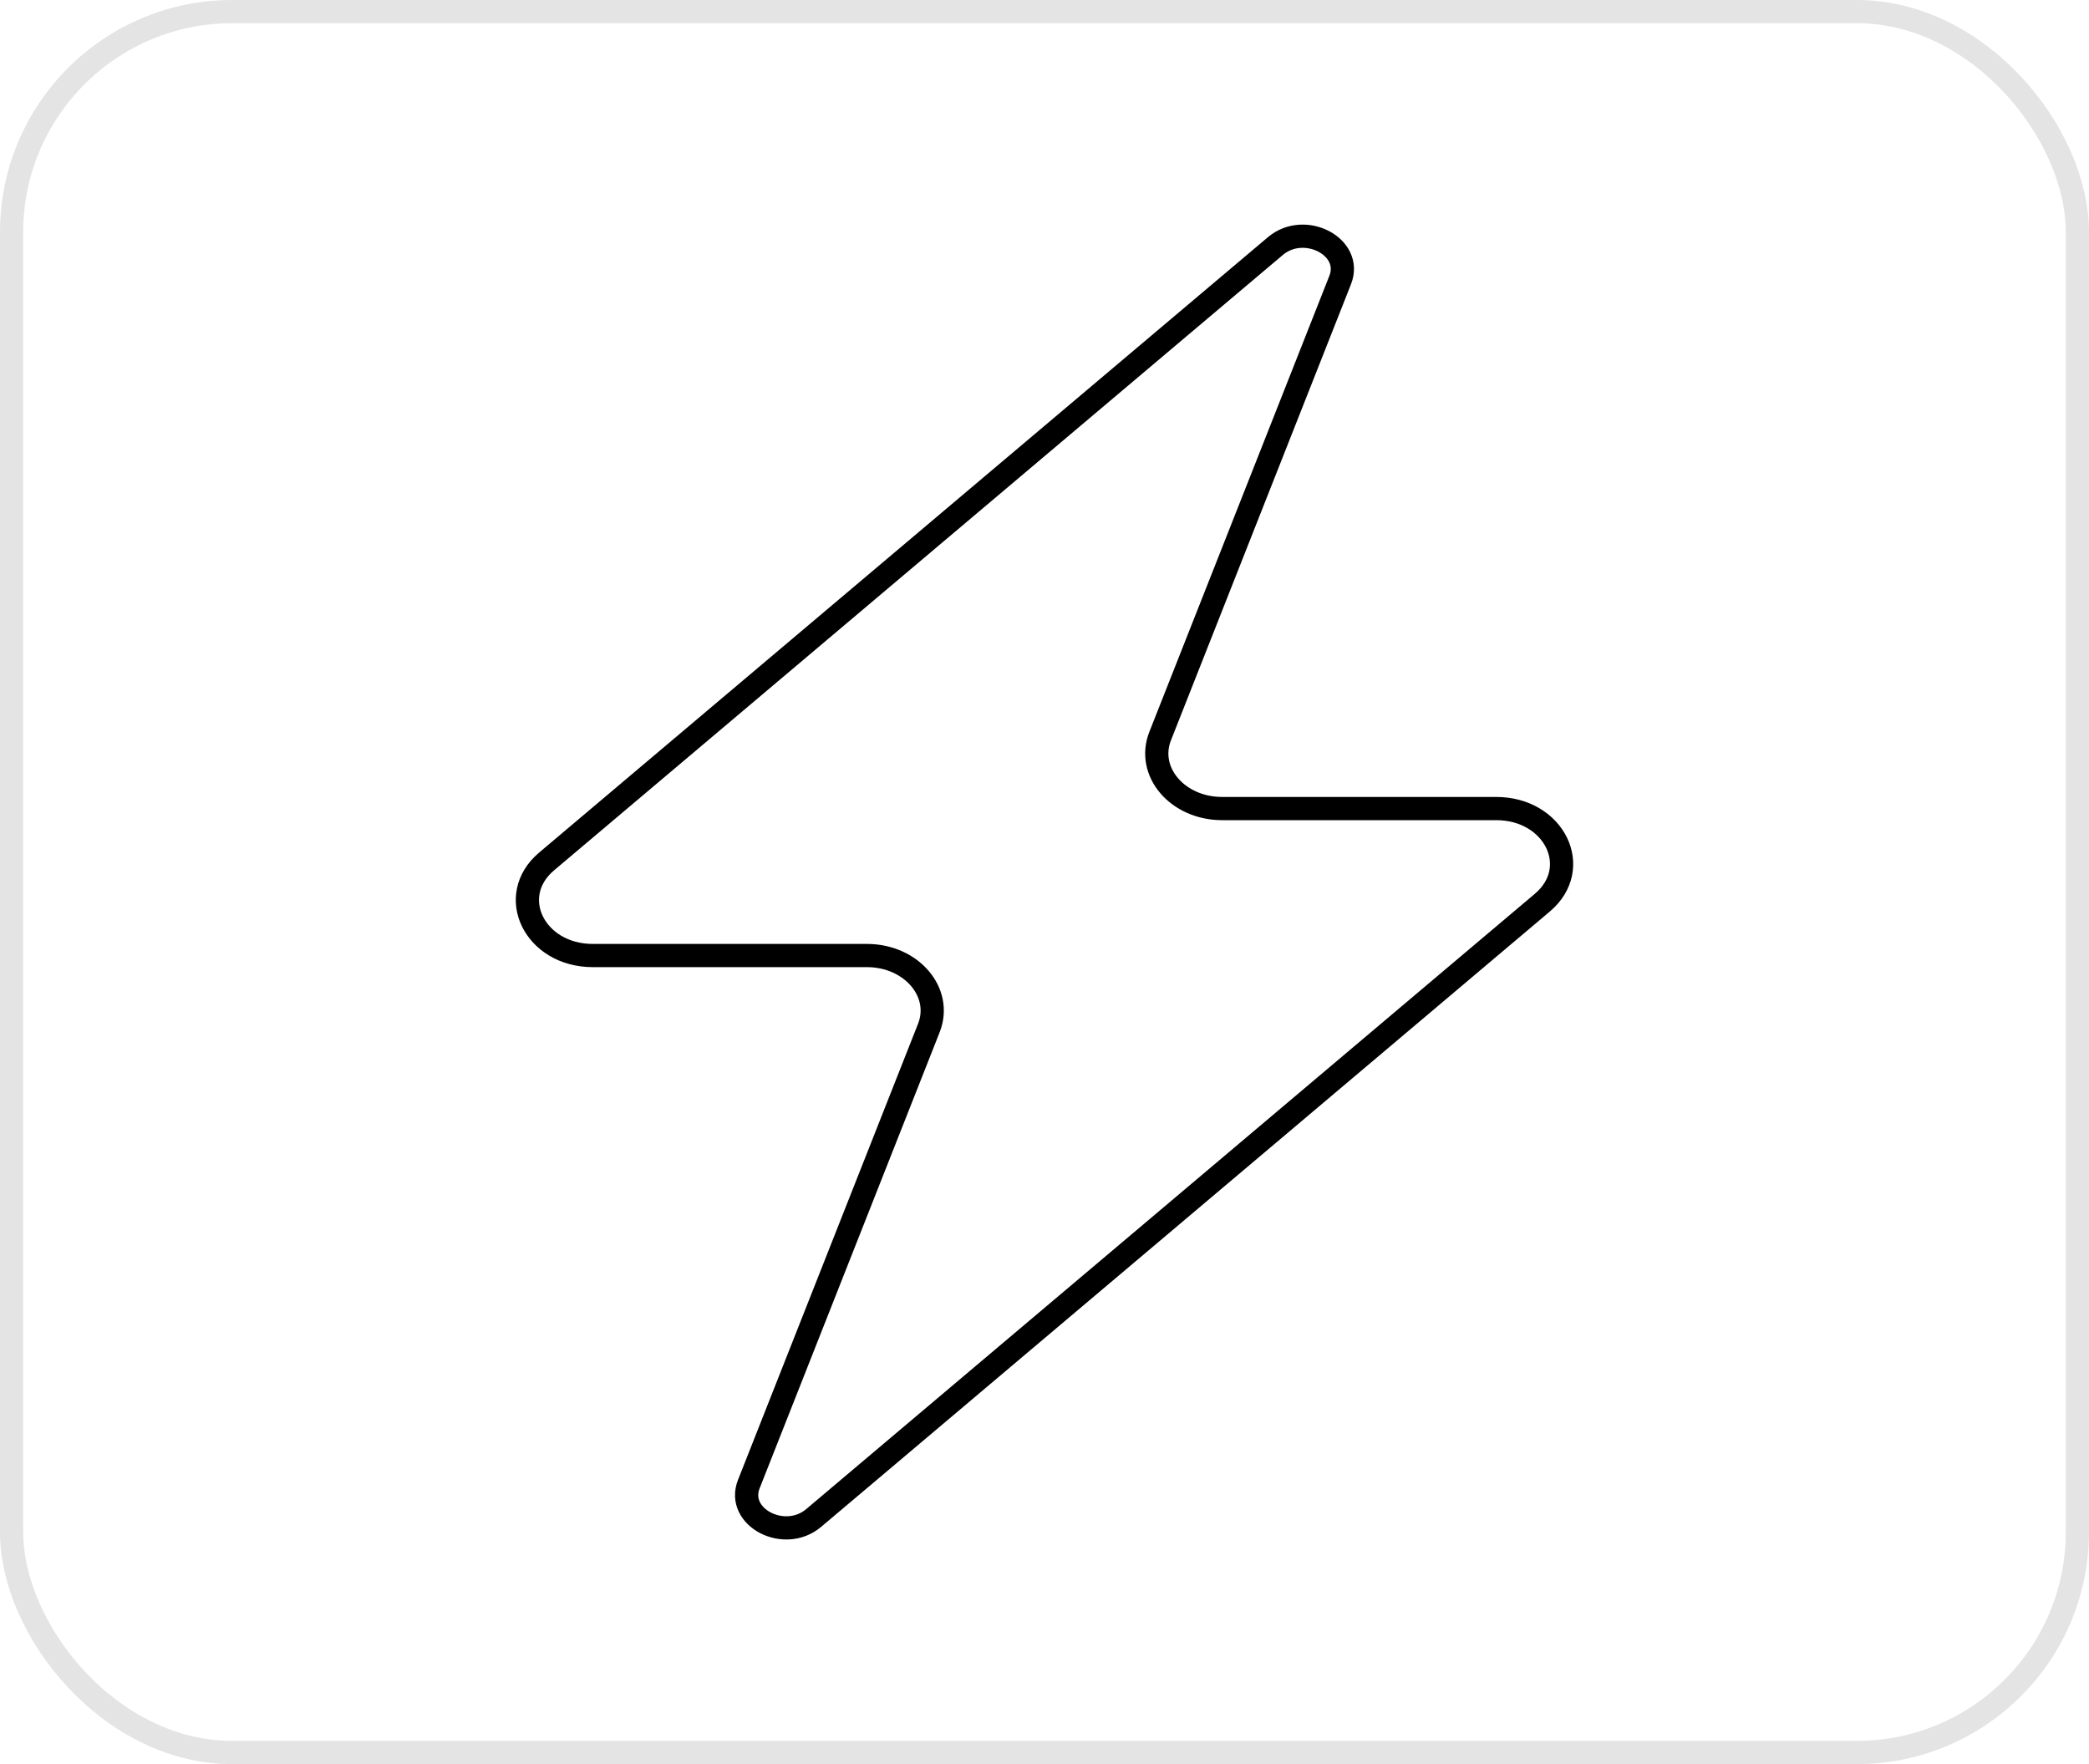 <svg width="45" height="38" viewBox="0 0 45 38" fill="none" xmlns="http://www.w3.org/2000/svg">
<g clip-path="url(#clip0_37_1025)">
<path d="M11.775 18.556L27.473 5.301C28.102 4.769 29.151 5.317 28.87 6.03L24.992 15.854C24.688 16.623 25.366 17.417 26.326 17.417H32.23C33.483 17.417 34.11 18.696 33.224 19.444L17.527 32.699C16.898 33.231 15.849 32.683 16.13 31.97L20.008 22.146C20.312 21.378 19.634 20.583 18.674 20.583H12.77C11.517 20.583 10.89 19.304 11.775 18.556Z" stroke="black" stroke-width="0.5" stroke-linecap="round"/>
</g>
<rect x="0.25" y="0.25" width="44.5" height="37.5" rx="4.75" stroke="#E4E4E4" stroke-width="0.5"/>
<defs>
<clipPath id="clip0_37_1025">
<rect width="45" height="38" rx="5" fill="white"/>
</clipPath>
</defs>
</svg>

